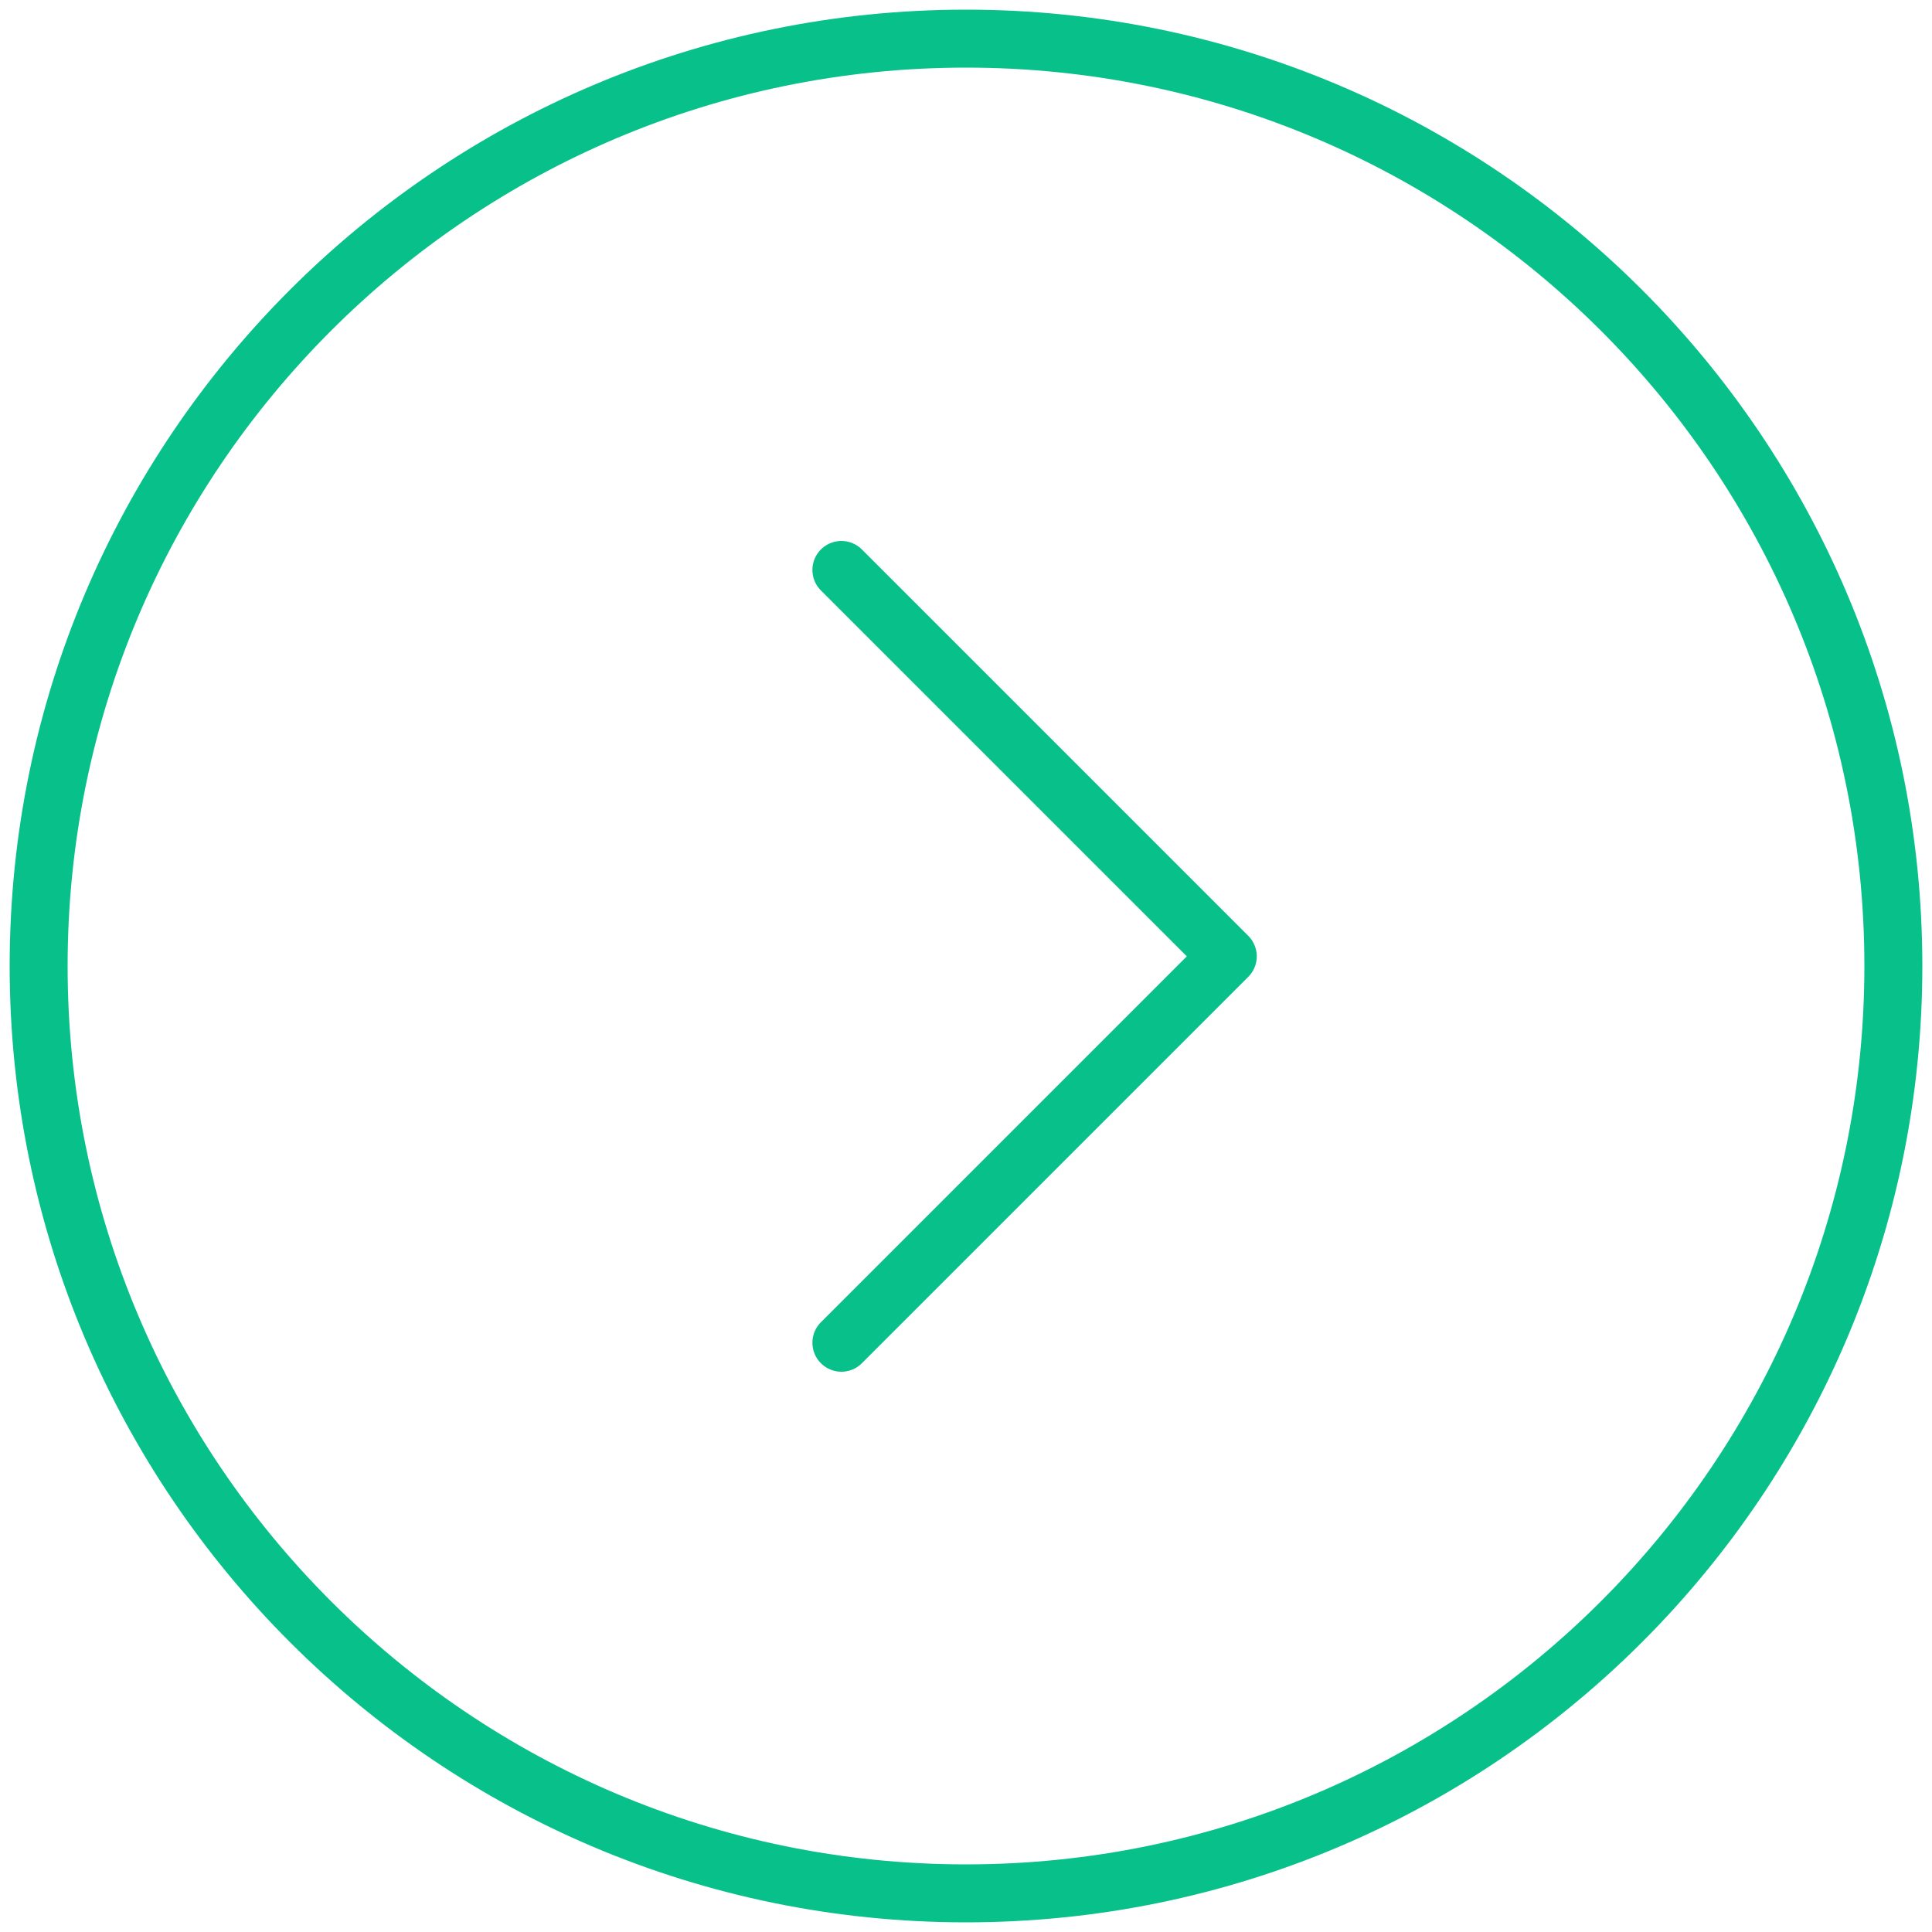 <svg xmlns="http://www.w3.org/2000/svg" width="50" height="50" style="width:100%;height:100%;transform:translate3d(0,0,0);content-visibility:visible" viewBox="0 0 50 50"><defs><clipPath id="a"><path d="M0 0h50v50H0z"/></clipPath></defs><g fill="none" stroke="#08C18A" stroke-linecap="round" stroke-linejoin="round" stroke-width="1.5" clip-path="url(#a)"><path d="M0-24c13.246 0 24 10.754 24 24S13.246 24 0 24-24 13.246-24 0s10.754-24 24-24z" style="display:block" transform="translate(25 25)"/><path d="M-5 10 5 0-5-10" style="display:block" transform="translate(26.775 24.75)"/></g></svg>
